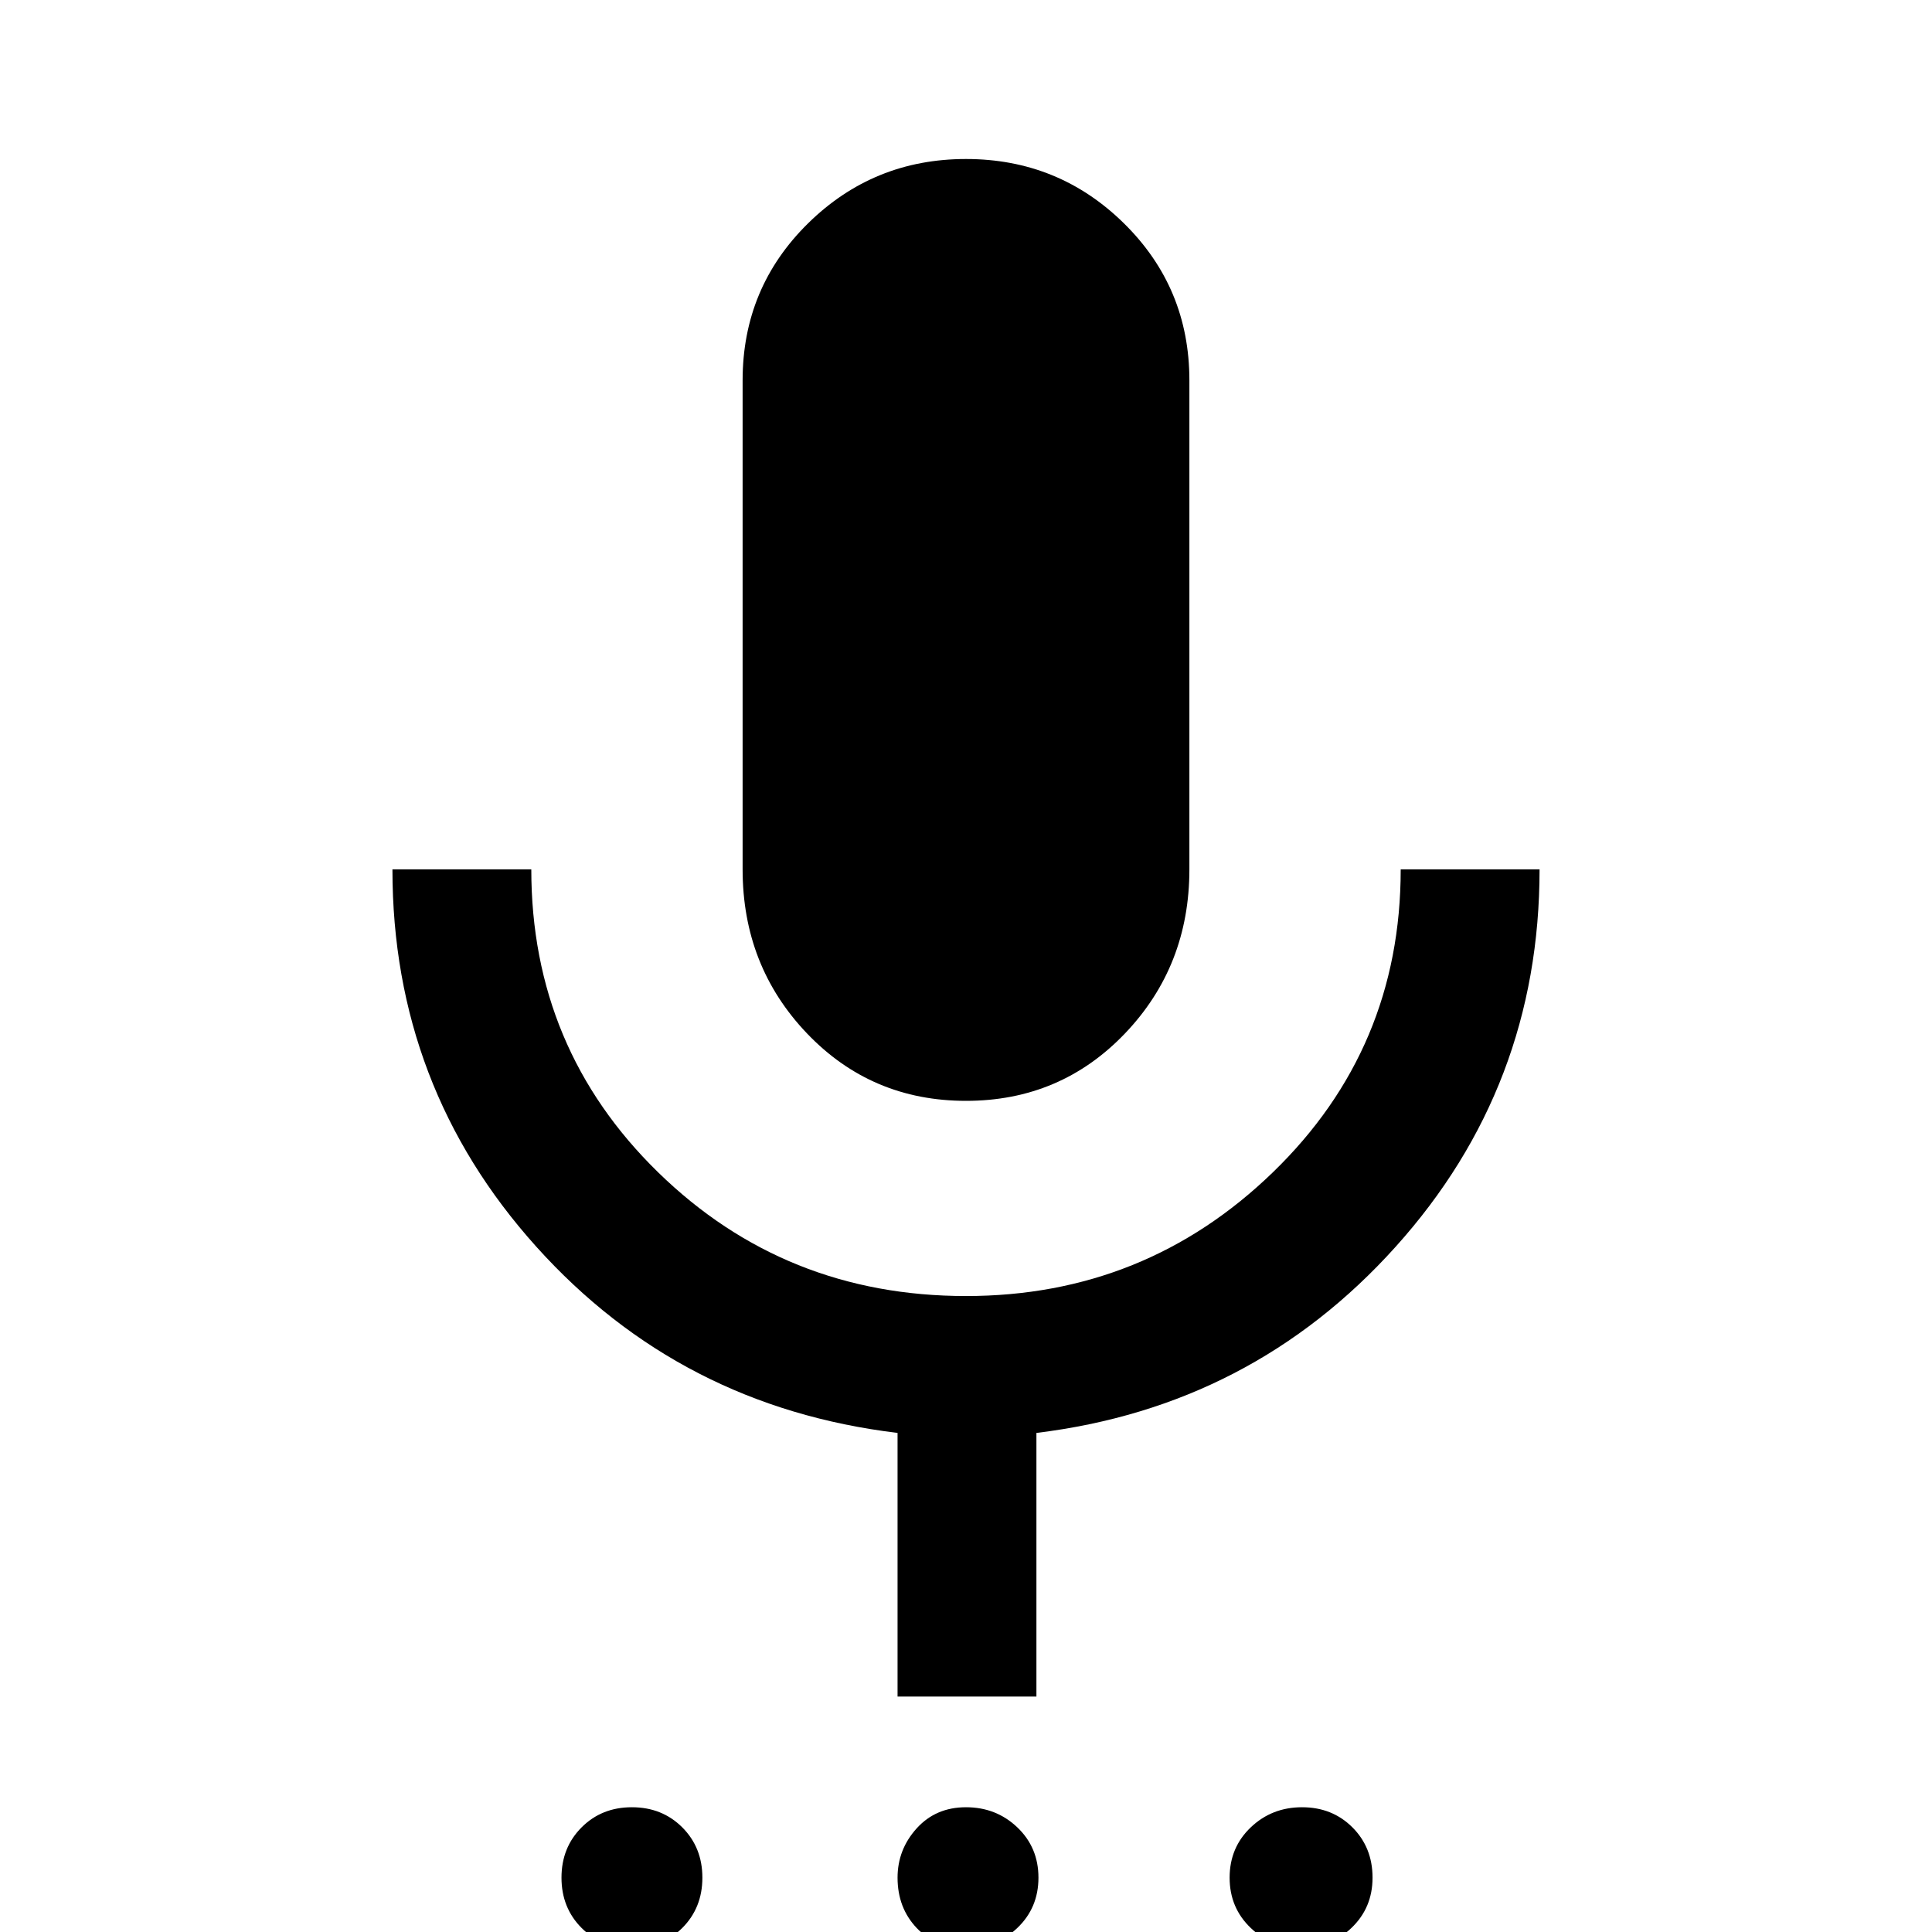 <svg xmlns="http://www.w3.org/2000/svg" height="40" width="40"><path d="M13.083 40.333Q12.458 40.333 12.042 39.917Q11.625 39.5 11.625 38.875Q11.625 38.25 12.042 37.833Q12.458 37.417 13.083 37.417Q13.708 37.417 14.125 37.833Q14.542 38.25 14.542 38.875Q14.542 39.5 14.125 39.917Q13.708 40.333 13.083 40.333ZM20 40.333Q19.375 40.333 18.979 39.917Q18.583 39.5 18.583 38.875Q18.583 38.292 18.979 37.854Q19.375 37.417 20 37.417Q20.625 37.417 21.062 37.833Q21.5 38.25 21.5 38.875Q21.5 39.5 21.062 39.917Q20.625 40.333 20 40.333ZM26.917 40.333Q26.333 40.333 25.896 39.917Q25.458 39.5 25.458 38.875Q25.458 38.25 25.896 37.833Q26.333 37.417 26.958 37.417Q27.583 37.417 28 37.833Q28.417 38.25 28.417 38.875Q28.417 39.5 27.979 39.917Q27.542 40.333 26.917 40.333ZM20 22.792Q18.042 22.792 16.708 21.396Q15.375 20 15.375 18V7.875Q15.375 5.958 16.729 4.625Q18.083 3.292 20 3.292Q21.917 3.292 23.271 4.625Q24.625 5.958 24.625 7.875V18Q24.625 20 23.292 21.396Q21.958 22.792 20 22.792ZM18.583 35.125V29.667Q14.083 29.125 11.104 25.812Q8.125 22.5 8.125 18H11Q11 21.708 13.625 24.271Q16.25 26.833 20 26.833Q23.708 26.833 26.354 24.271Q29 21.708 29 18H31.875Q31.875 22.5 28.896 25.812Q25.917 29.125 21.458 29.667V35.125Z"/></svg>